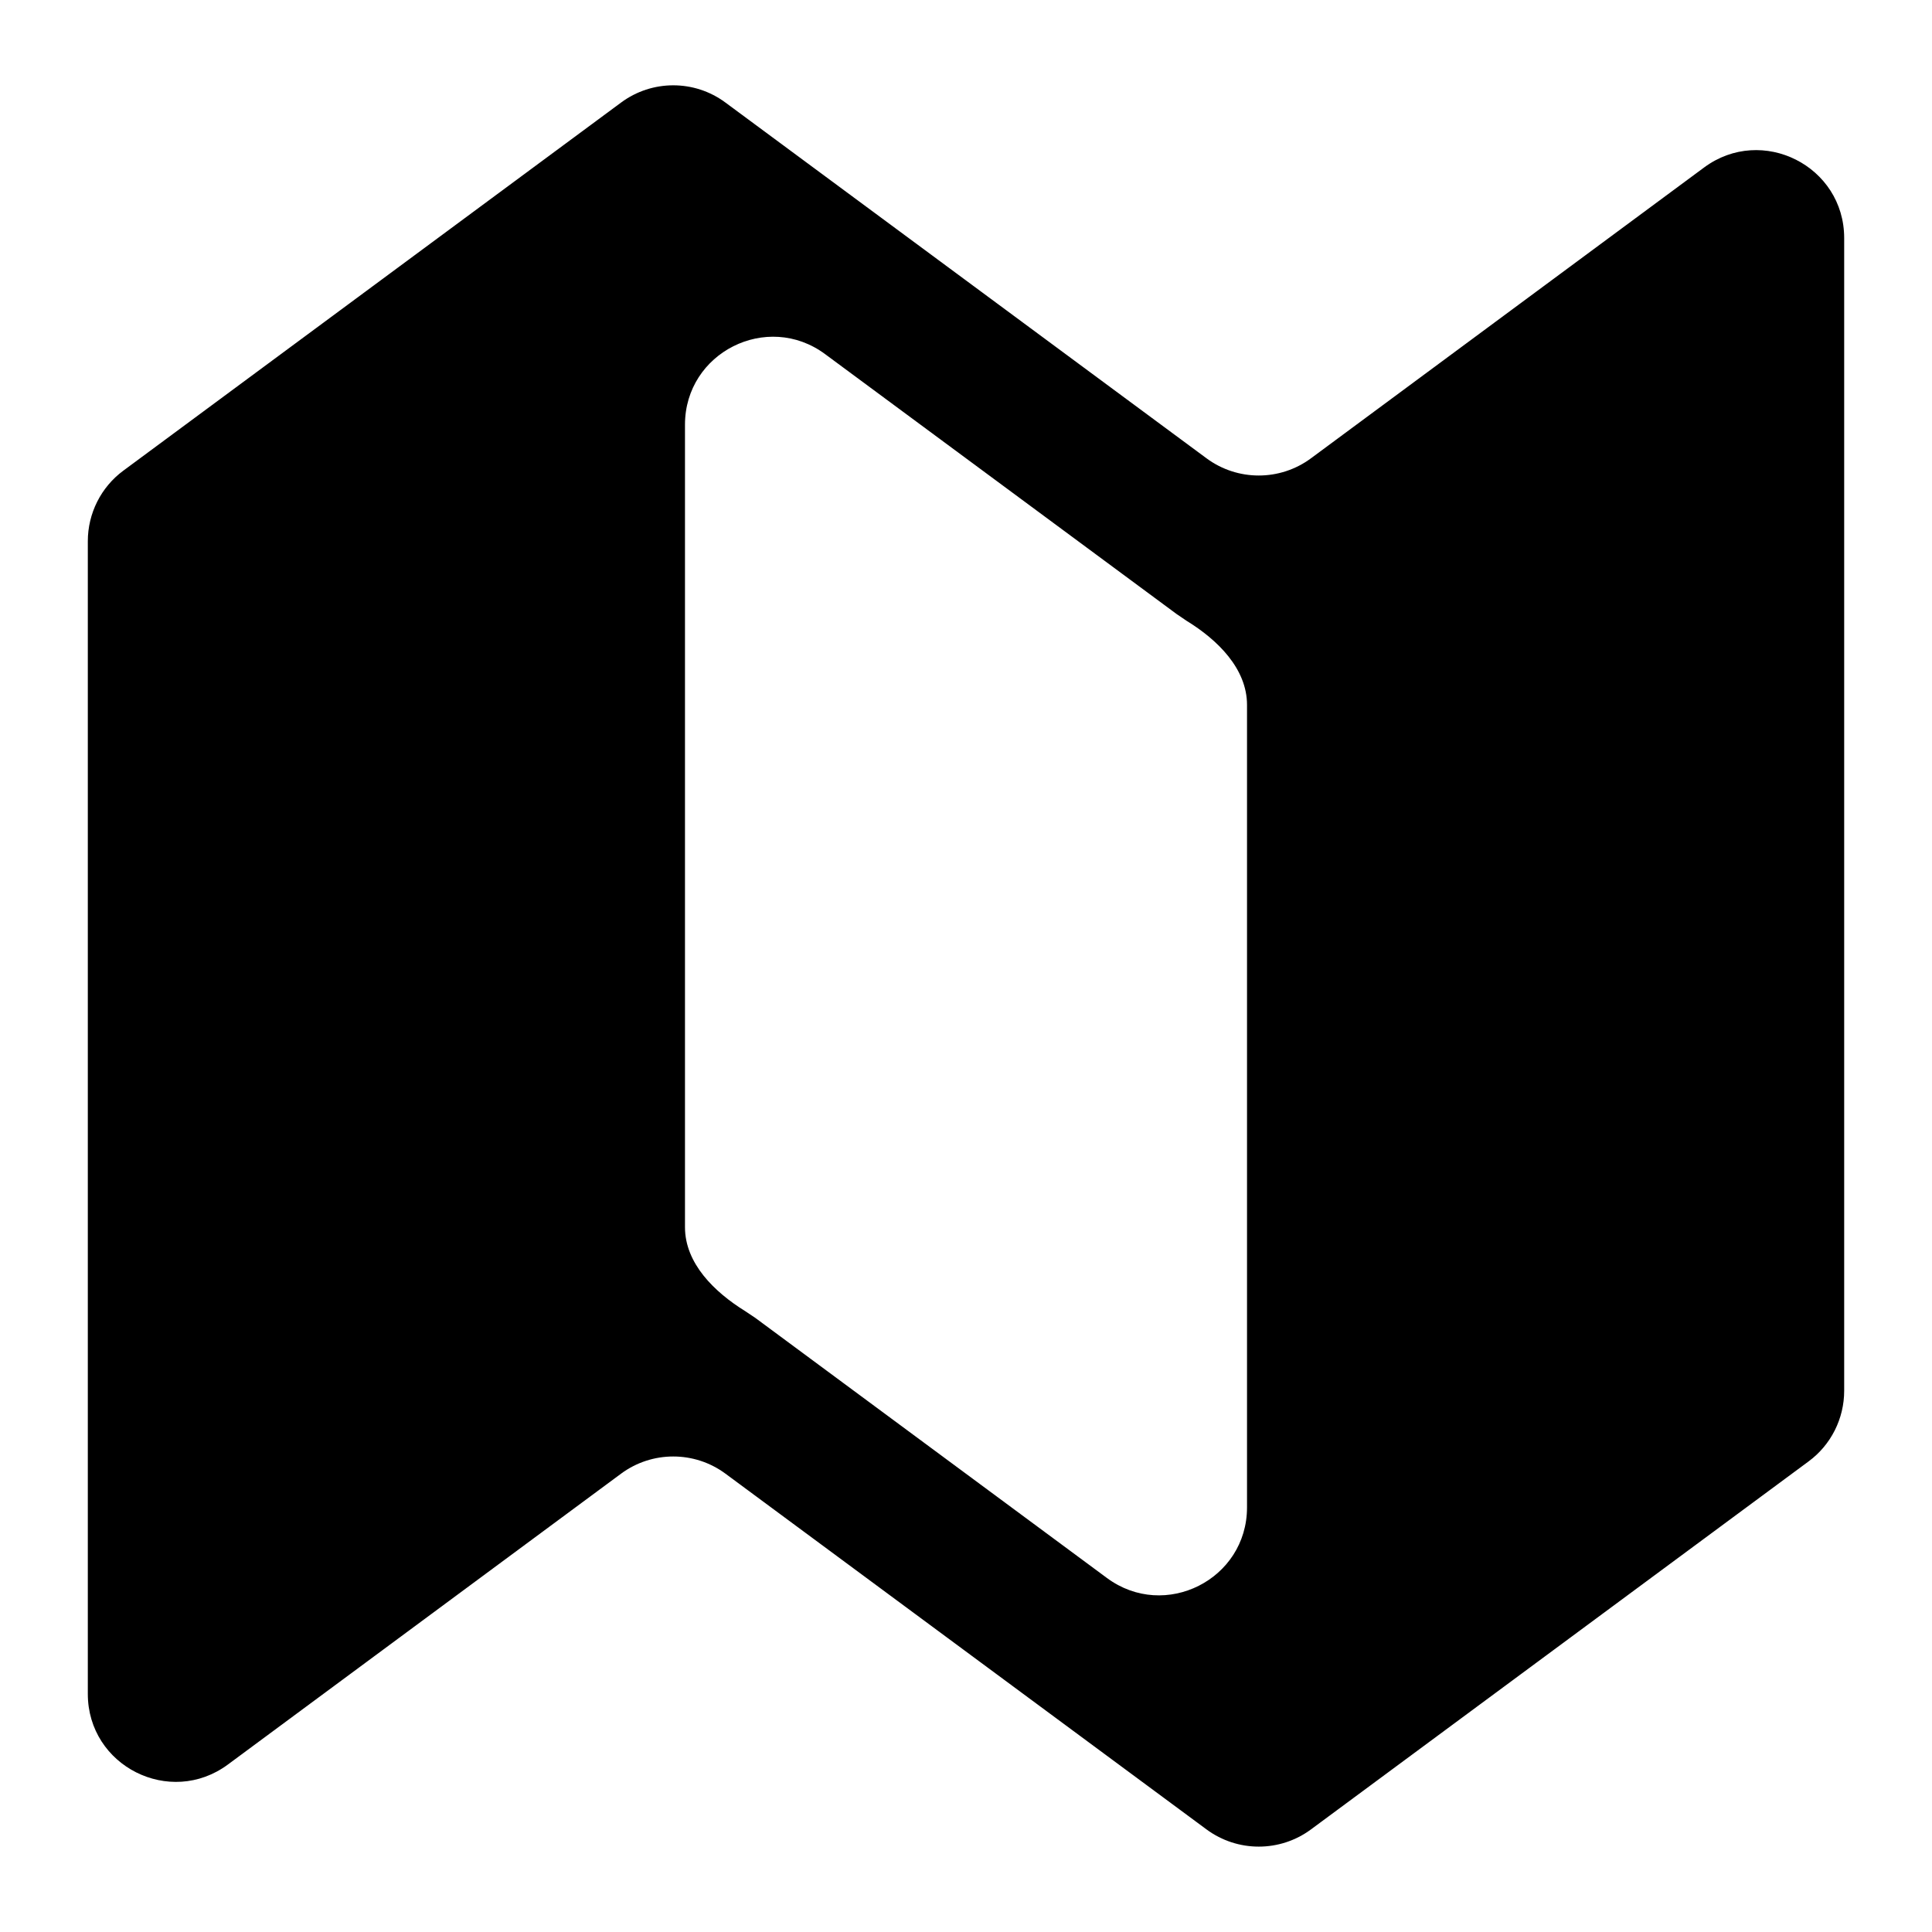 <?xml version="1.0"?>
<svg width="24" height="24" viewBox="0 0 20 22">
  <path d="M19.595 16.641C19.85 16.453 20 16.154 20 15.837V2.711C20 1.89 19.065 1.419 18.405 1.907L13.928 5.219C13.575 5.48 13.092 5.48 12.739 5.219L7.261 1.168C6.908 0.906 6.425 0.906 6.072 1.168L0.405 5.359C0.15 5.547 0 5.846 0 6.163V19.289C0 20.11 0.935 20.581 1.595 20.093L6.072 16.781C6.425 16.52 6.908 16.52 7.261 16.781L12.739 20.832C13.092 21.093 13.575 21.093 13.928 20.832L19.595 16.641ZM7.487 14.931C7.136 14.714 6.8 14.387 6.8 13.974L6.8 4.836C6.8 4.015 7.735 3.544 8.395 4.032L12.398 6.992L12.513 7.07C12.865 7.286 13.2 7.614 13.2 8.027L13.2 17.165C13.2 17.986 12.265 18.457 11.605 17.969L7.602 15.008L7.487 14.931Z"/>
</svg>
